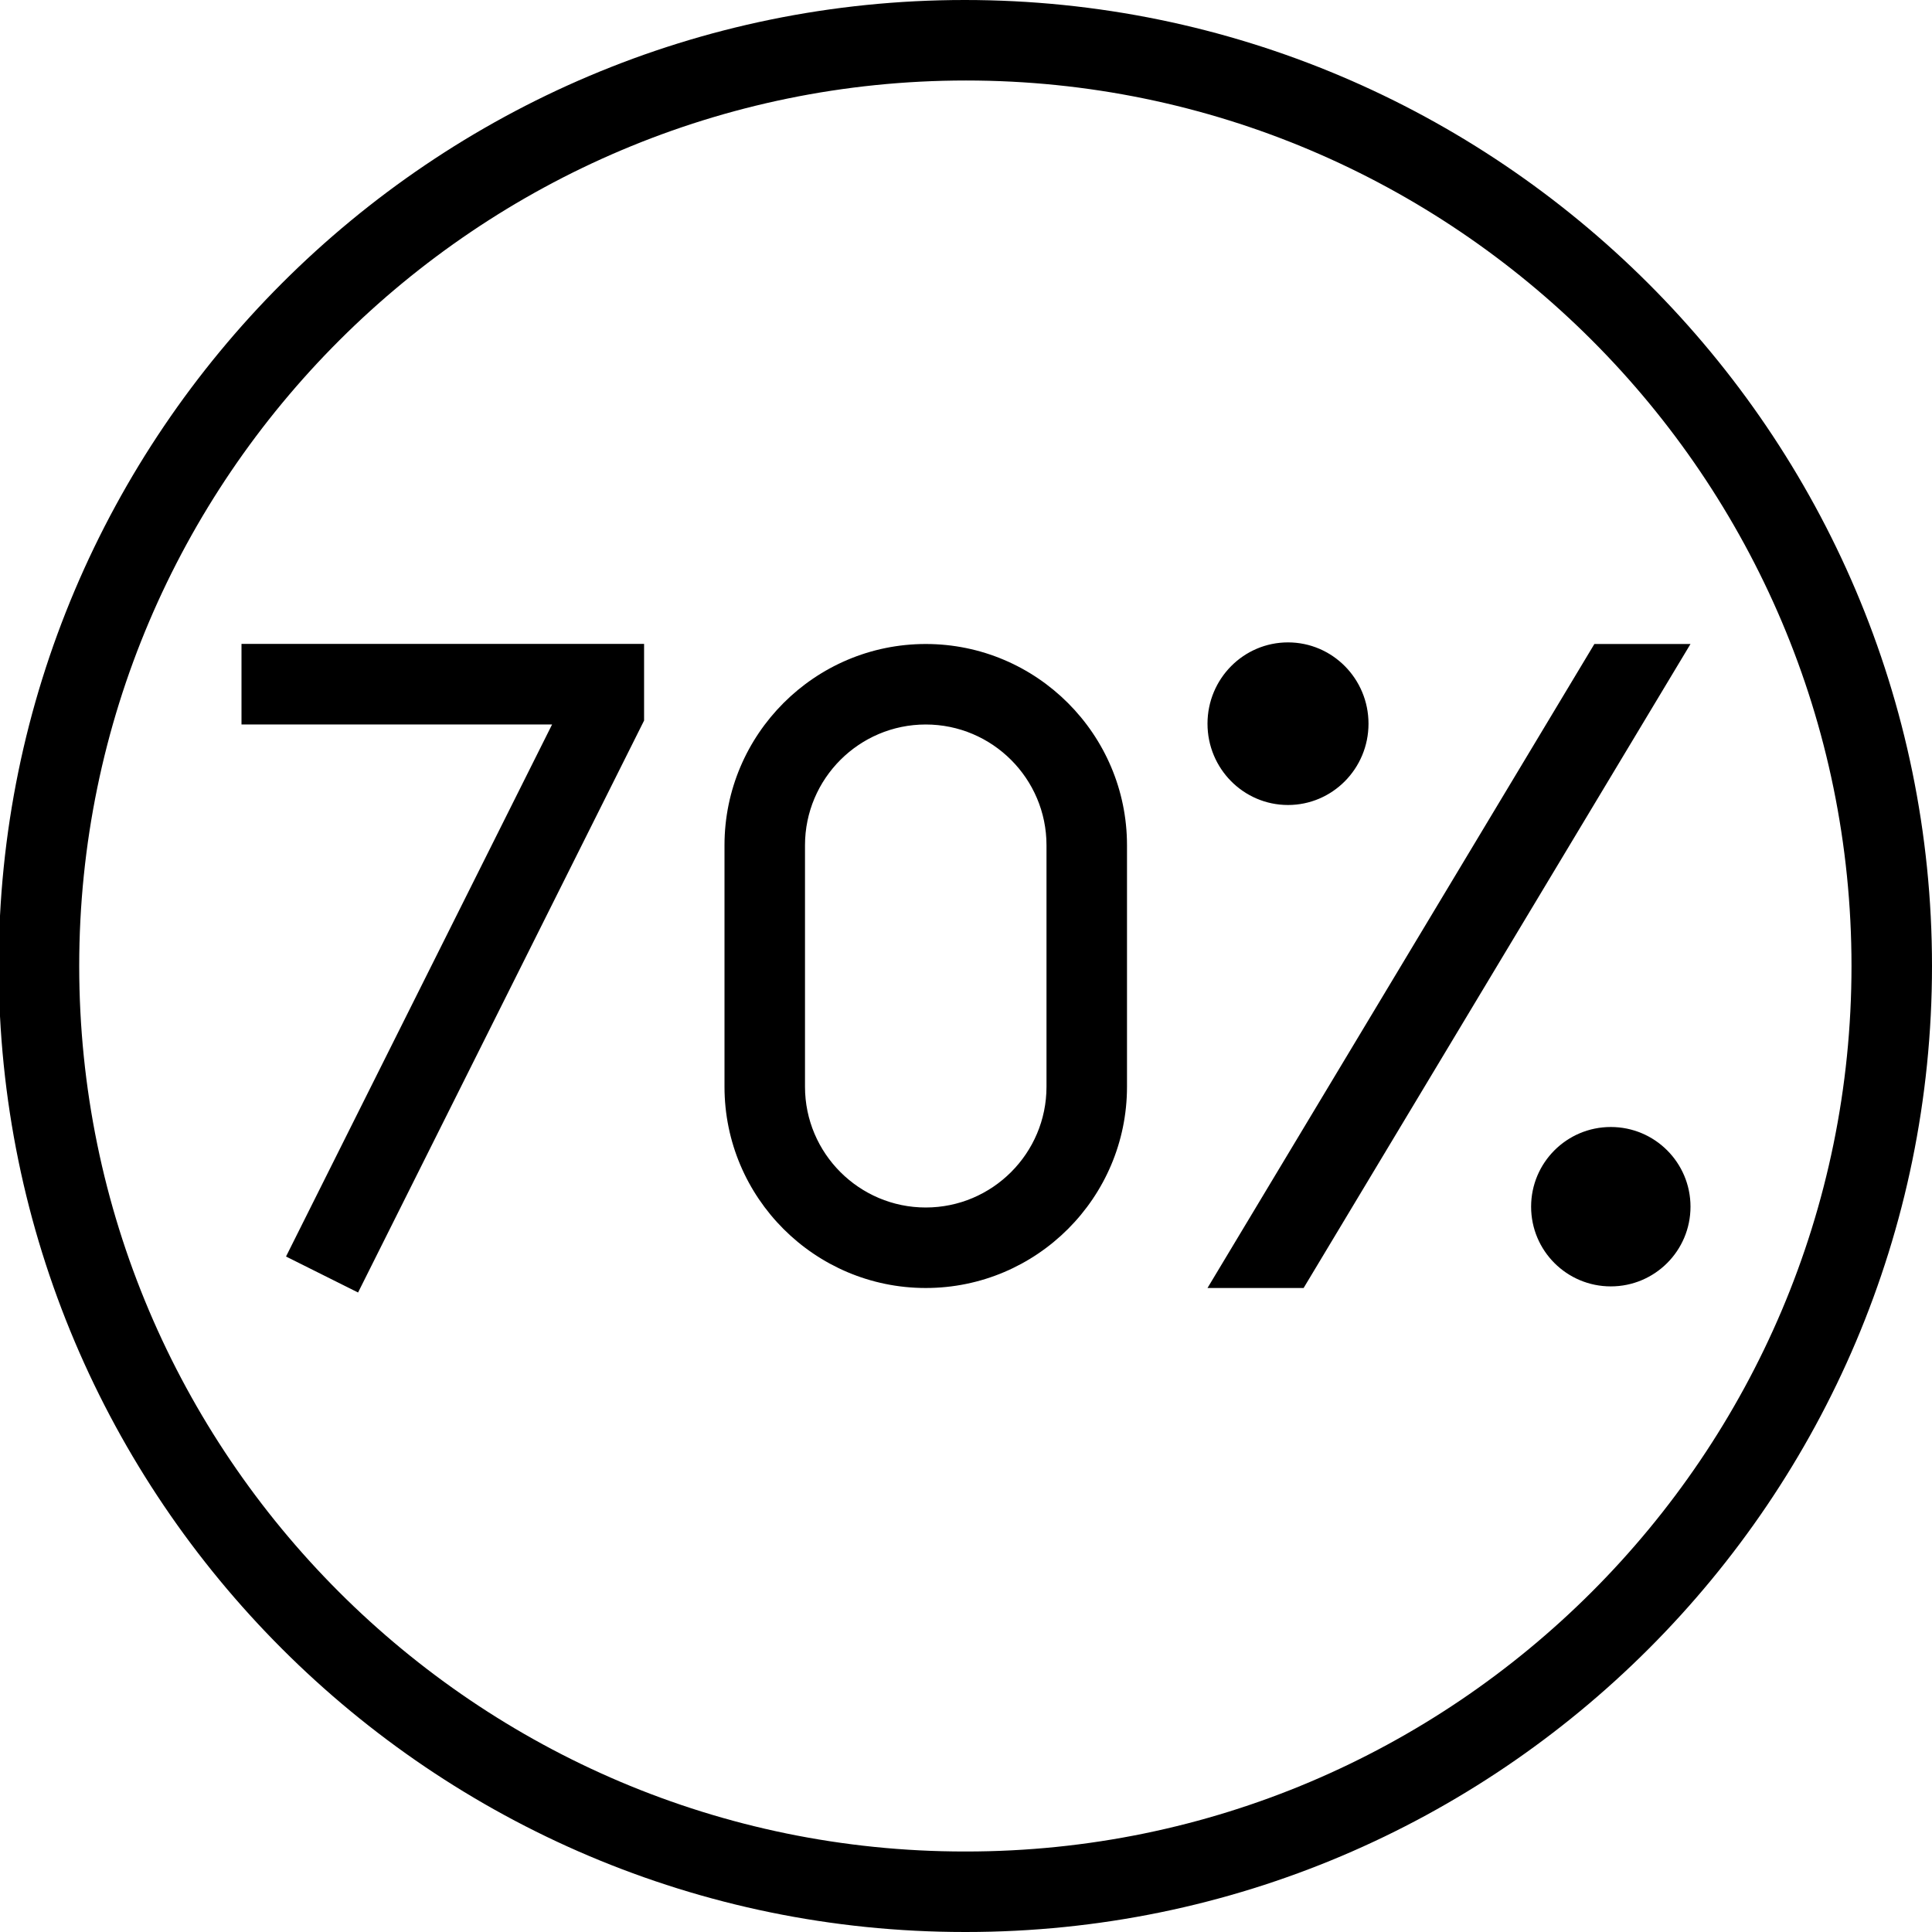 <?xml version="1.0" encoding="UTF-8"?>
<svg xmlns="http://www.w3.org/2000/svg" id="Layer_1" data-name="Layer 1" viewBox="0 0 24 24">
  <path d="m21,14.99c0,.547-.443.99-.99.99s-.99-.443-.99-.99.443-.99.99-.99.99.443.99.99Zm-5-4.99c.552,0,1-.452,1-1.01s-.448-1.01-1-1.01-1,.452-1,1.01.448,1.01,1,1.01Zm8,2c0,6.617-5.383,12-12,12h-.016C5.367,24-.016,18.617-.016,12S5.367,0,11.984,0s12.016,5.383,12.016,12Zm-1,0c0-6.065-4.935-11-11-11S.984,5.935.984,12s4.935,11,11,11h.016c6.065,0,11-4.935,11-11Zm-3.194-4l-4.806,8h1.194l4.806-8h-1.194Zm-16.806,1h3.858l-3.305,6.609.895.447,3.553-7.105v-.952H3v1Zm11,1.5v3c0,1.379-1.122,2.5-2.5,2.5s-2.5-1.121-2.5-2.5v-3c0-1.378,1.122-2.5,2.5-2.5s2.5,1.122,2.5,2.5Zm-1,0c0-.827-.673-1.5-1.5-1.5s-1.5.673-1.5,1.5v3c0,.827.673,1.5,1.5,1.5s1.5-.673,1.5-1.5v-3Z"/>
</svg>
